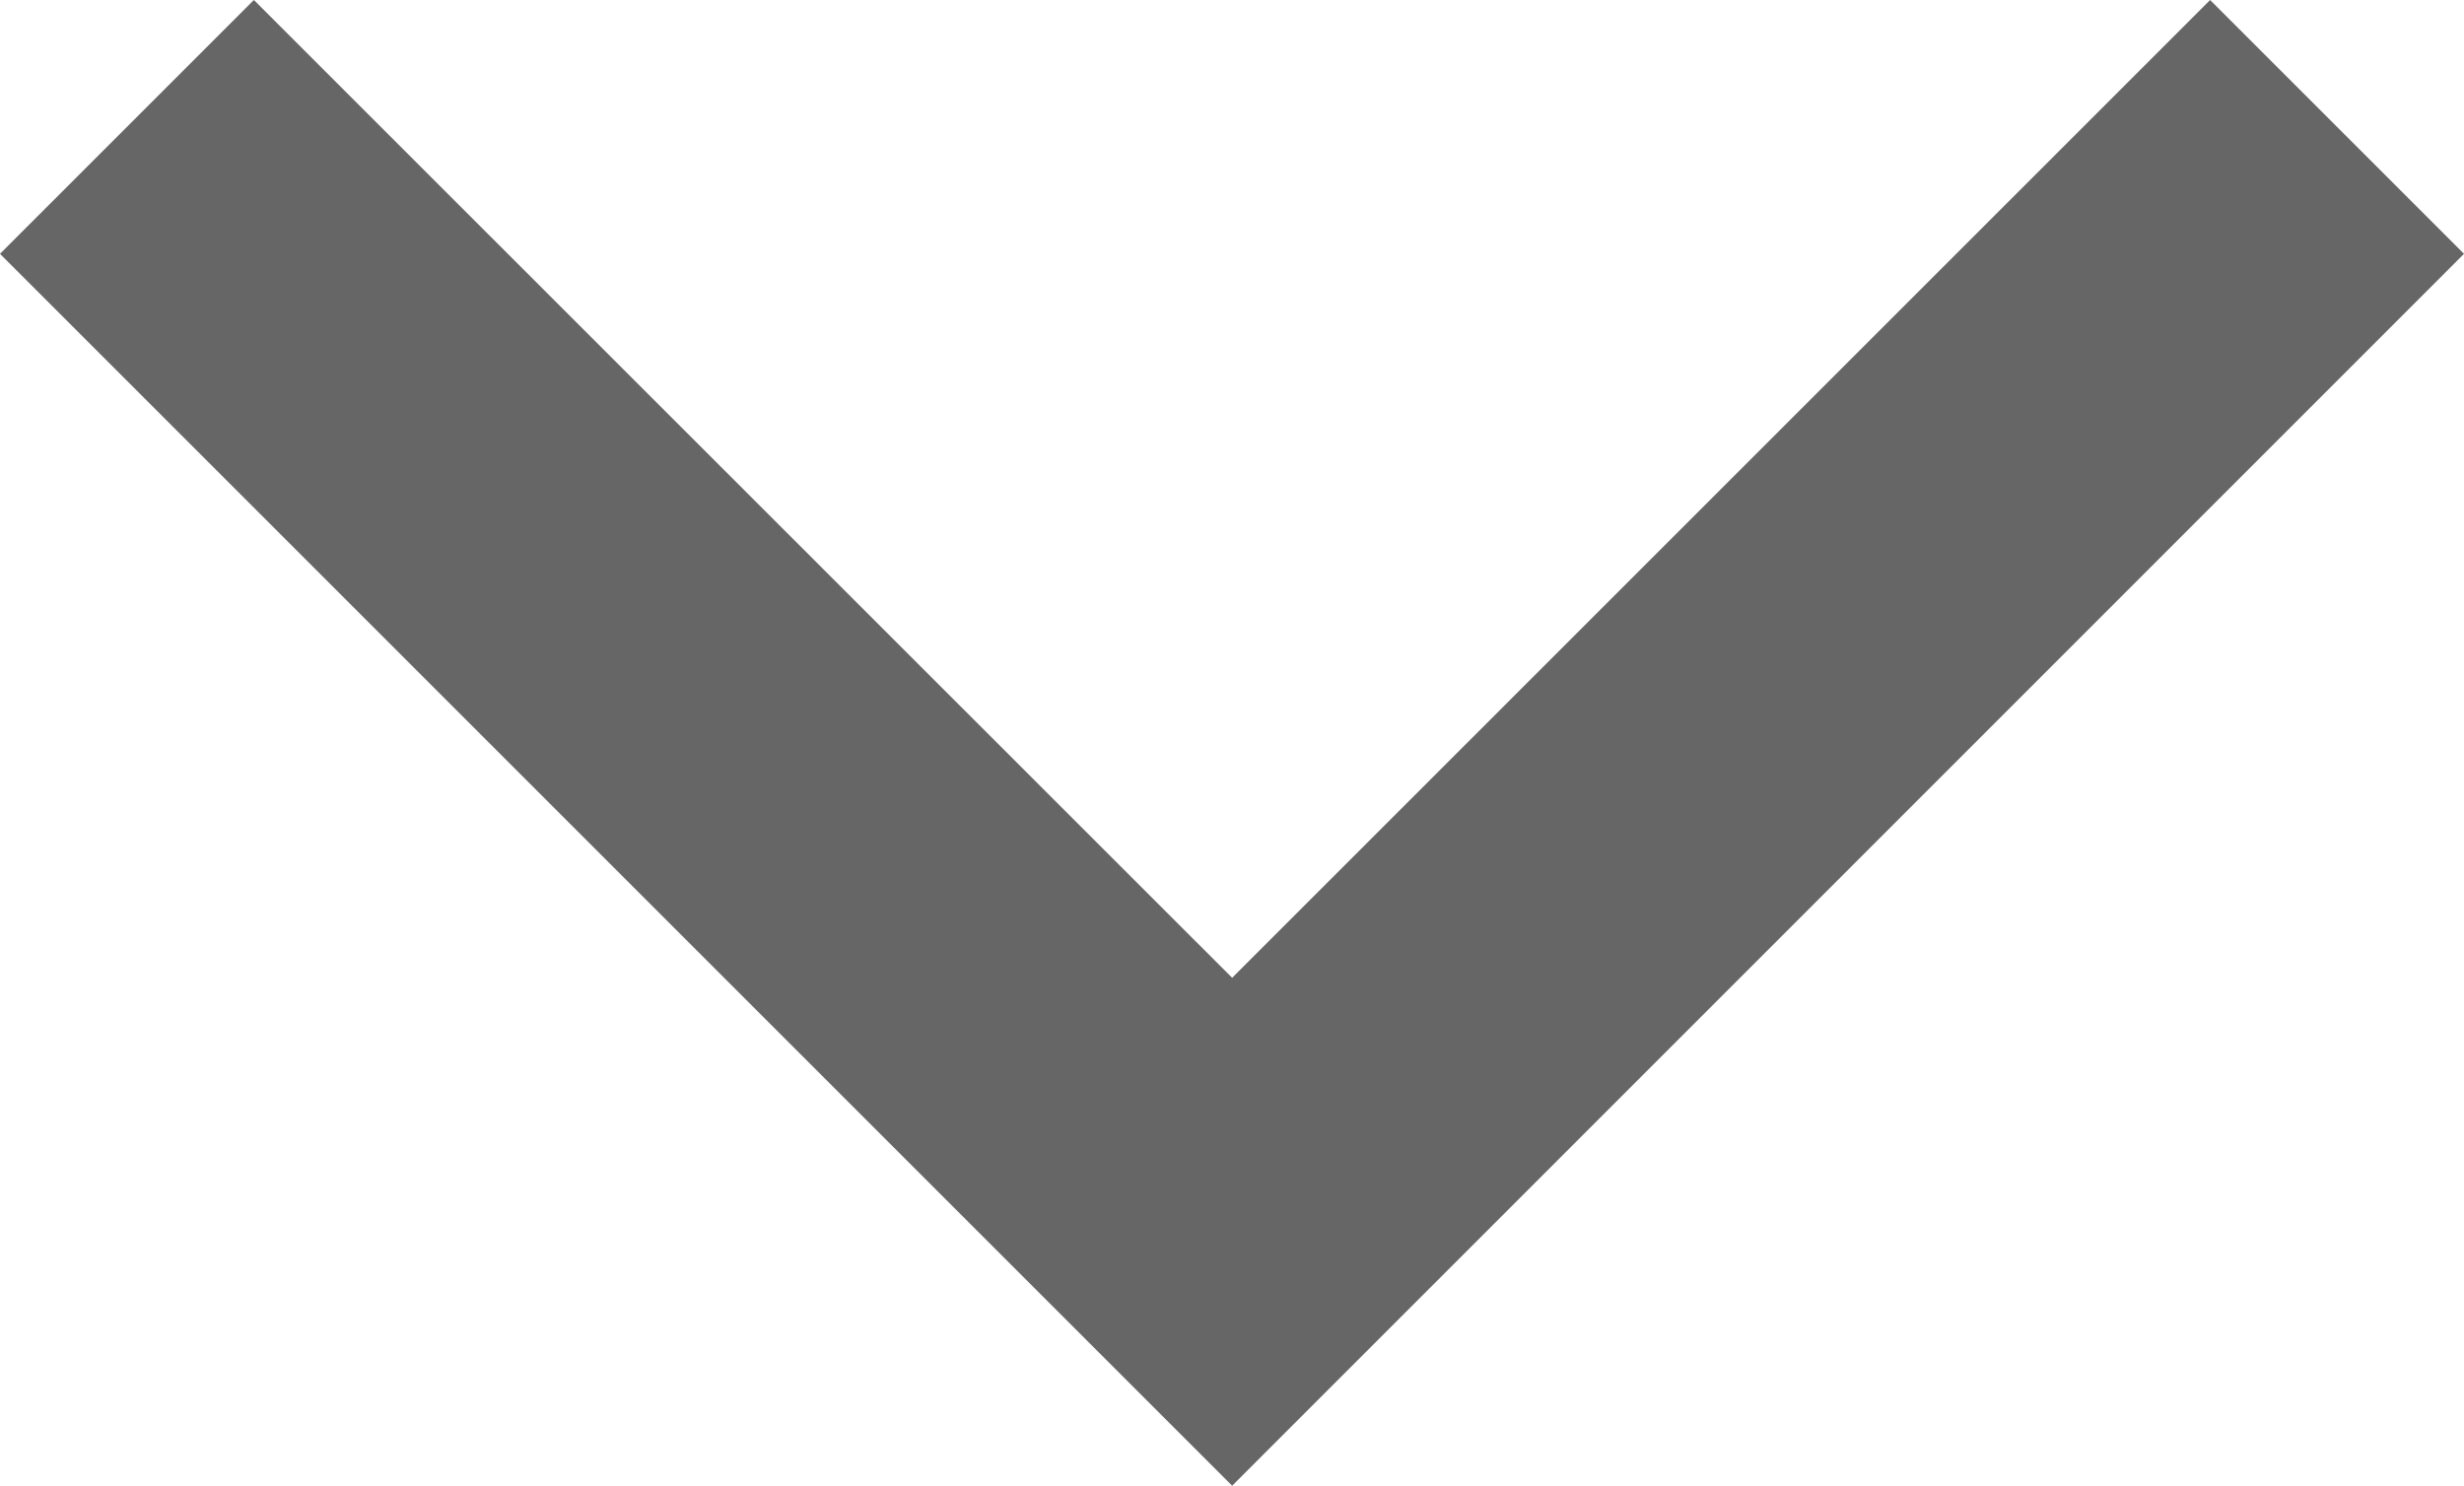 <svg xmlns="http://www.w3.org/2000/svg" xmlns:xlink="http://www.w3.org/1999/xlink" fill="none" version="1.1" width="8.919" height="5.379" viewBox="0 0 8.919 5.379"><g style="mix-blend-mode:passthrough"><path d="M0,0.919C0,0.919,0.919,0,0.919,0C0.919,0,4.46,3.54,4.46,3.54C4.46,3.54,8,0,8,0C8,0,8.919,0.919,8.919,0.919C8.919,0.919,4.46,5.379,4.46,5.379C4.46,5.379,0,0.919,0,0.919C0,0.919,0,0.919,0,0.919Z" fill-rule="evenodd" fill="#000000" fill-opacity="0.6"/></g></svg>